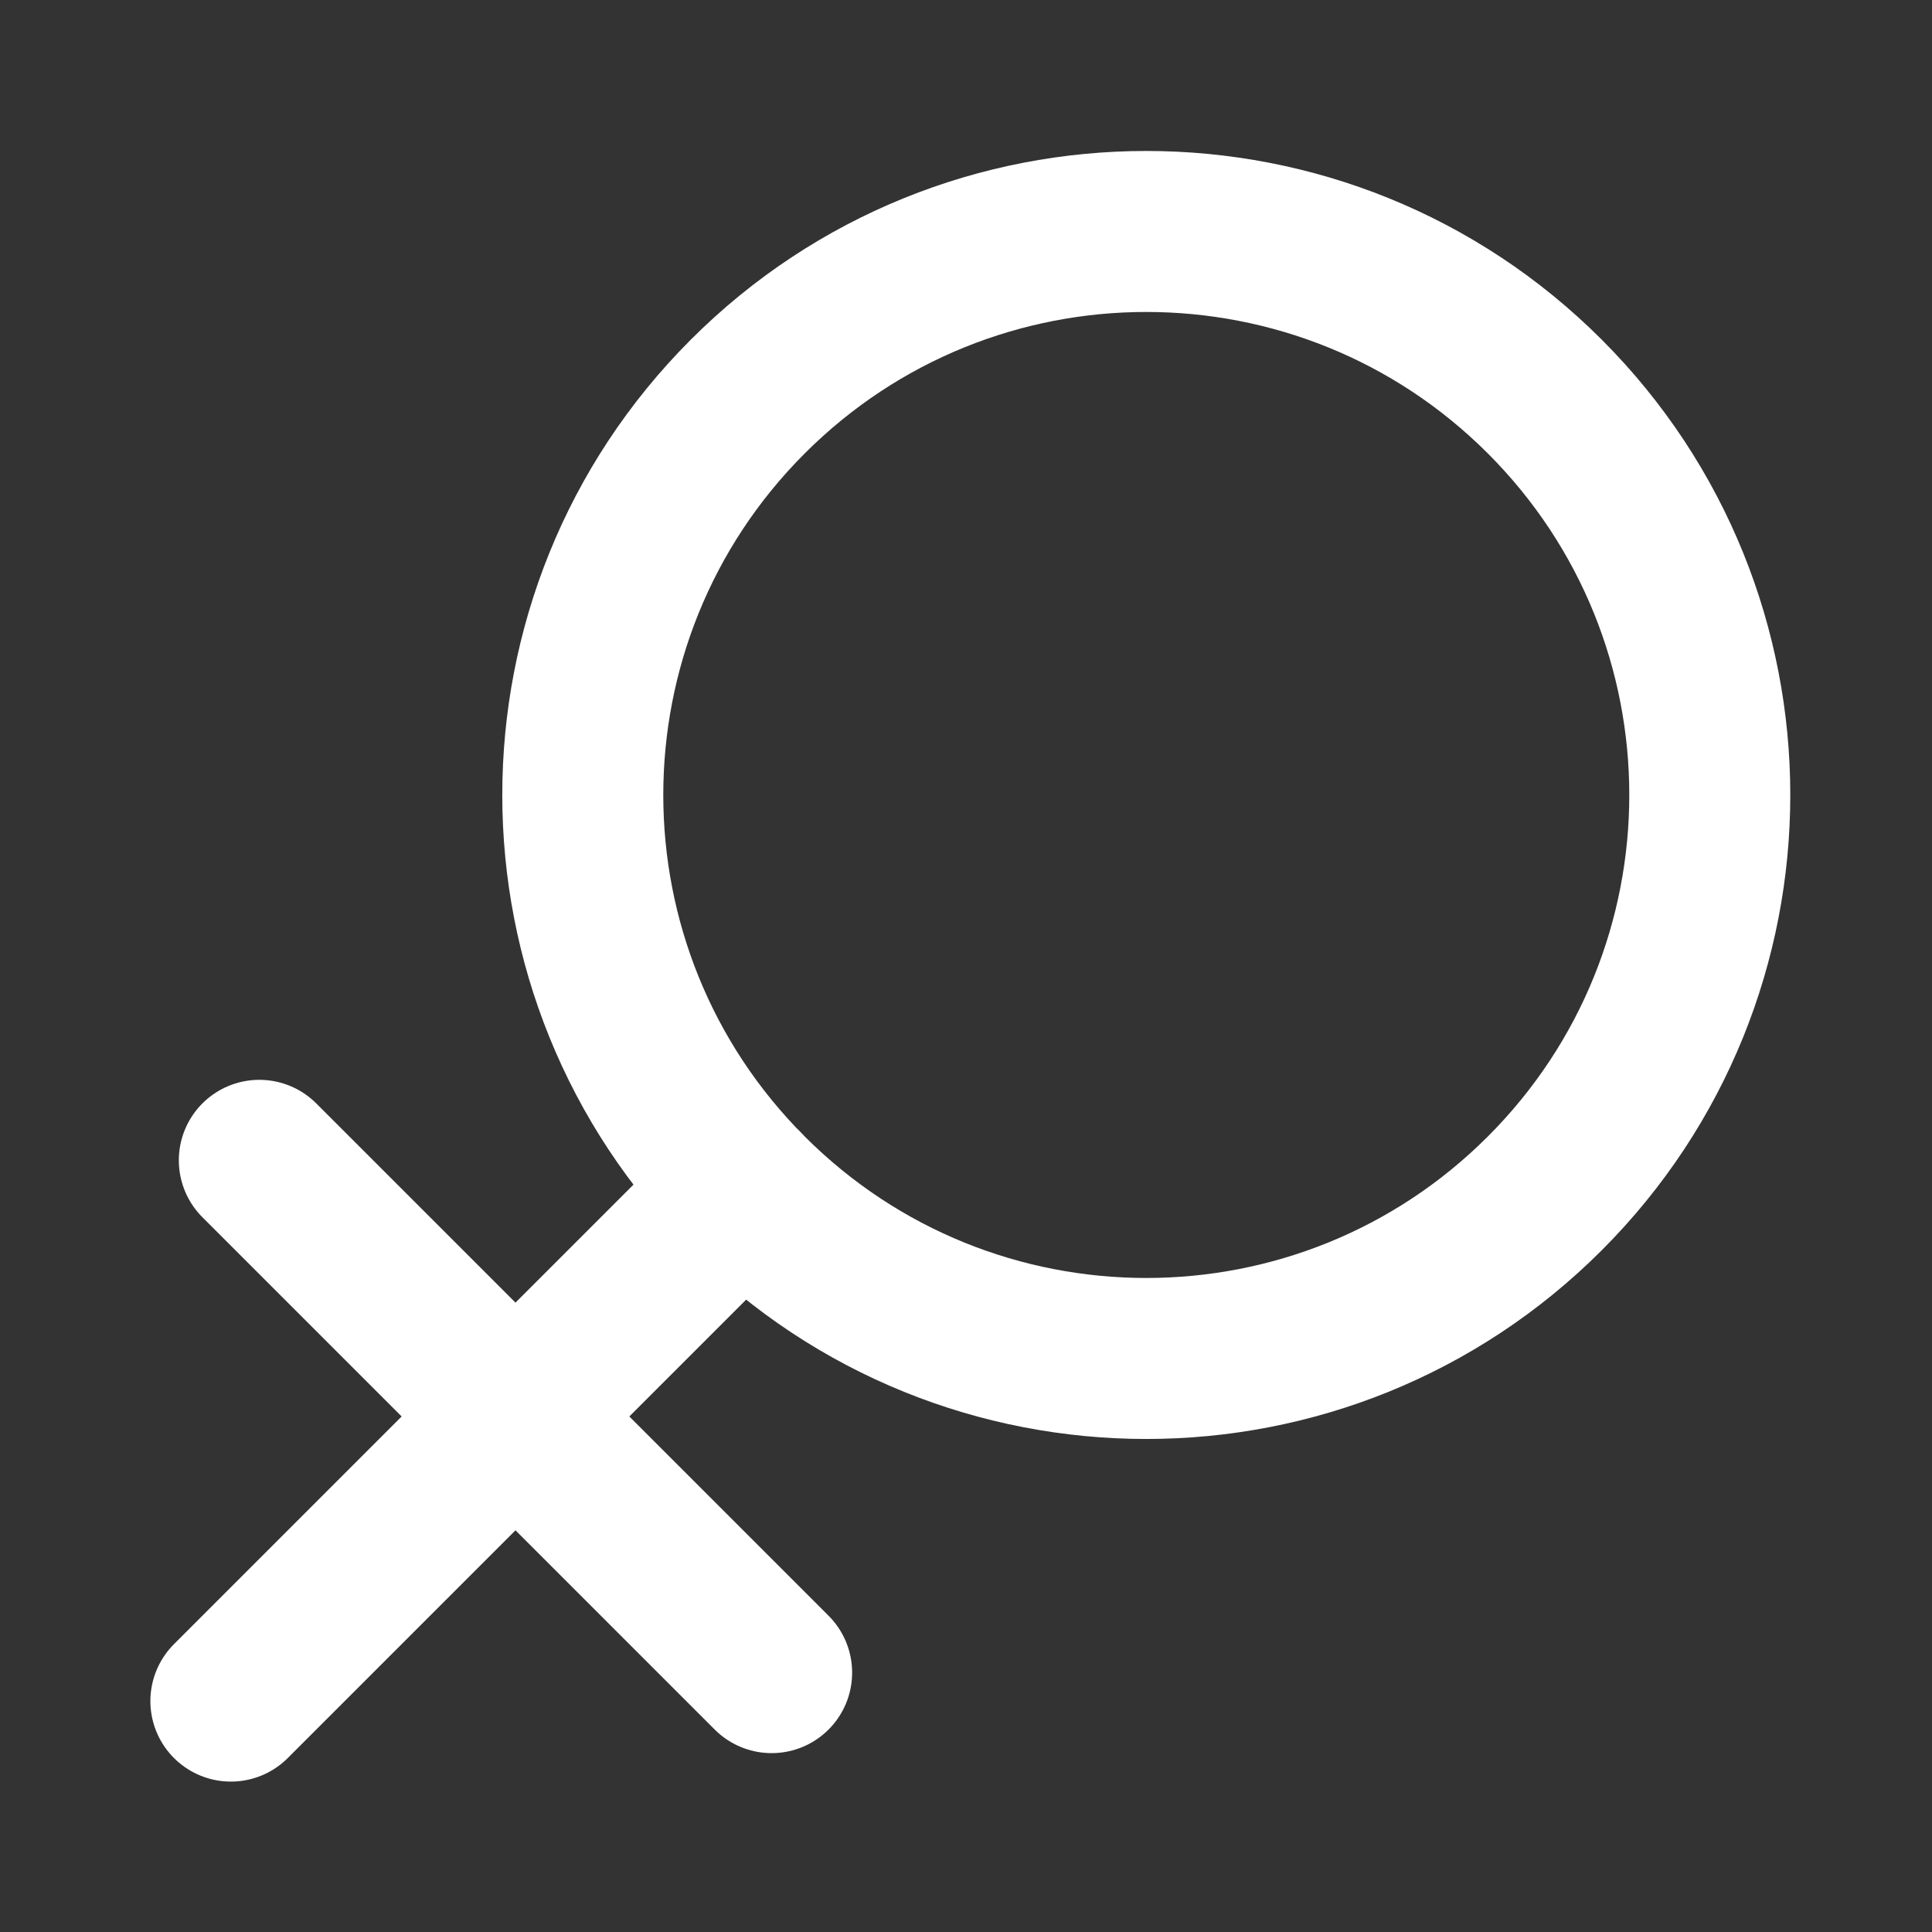 <?xml version="1.0" encoding="UTF-8"?><svg width="24" height="24" viewBox="0 0 48 48" fill="none" xmlns="http://www.w3.org/2000/svg"><rect x="0" y="0" width="48" height="48" fill="#333333" stroke="none"/><g clip-path="url(#icon-205896b6bccbbd09)"><path d="M38.379 9.851C32.911 4.384 24.047 4.384 18.579 9.851C15.846 12.585 14.479 16.168 14.479 19.751C14.479 23.334 15.846 26.917 18.579 29.65C24.047 35.118 32.911 35.118 38.379 29.65C43.846 24.183 43.846 15.319 38.379 9.851Z" fill="none" stroke="#ffffff" stroke-width="4" stroke-linejoin="round"/><path d="M18.464 29.535L5.736 42.263" stroke="#ffffff" stroke-width="4" stroke-linecap="round" stroke-linejoin="round"/><path d="M19.171 41.556L6.443 28.828" stroke="#ffffff" stroke-width="4" stroke-linecap="round" stroke-linejoin="round"/></g><defs><clipPath id="icon-205896b6bccbbd09"><rect width="48" height="48" fill="#ffffff"/></clipPath></defs></svg>